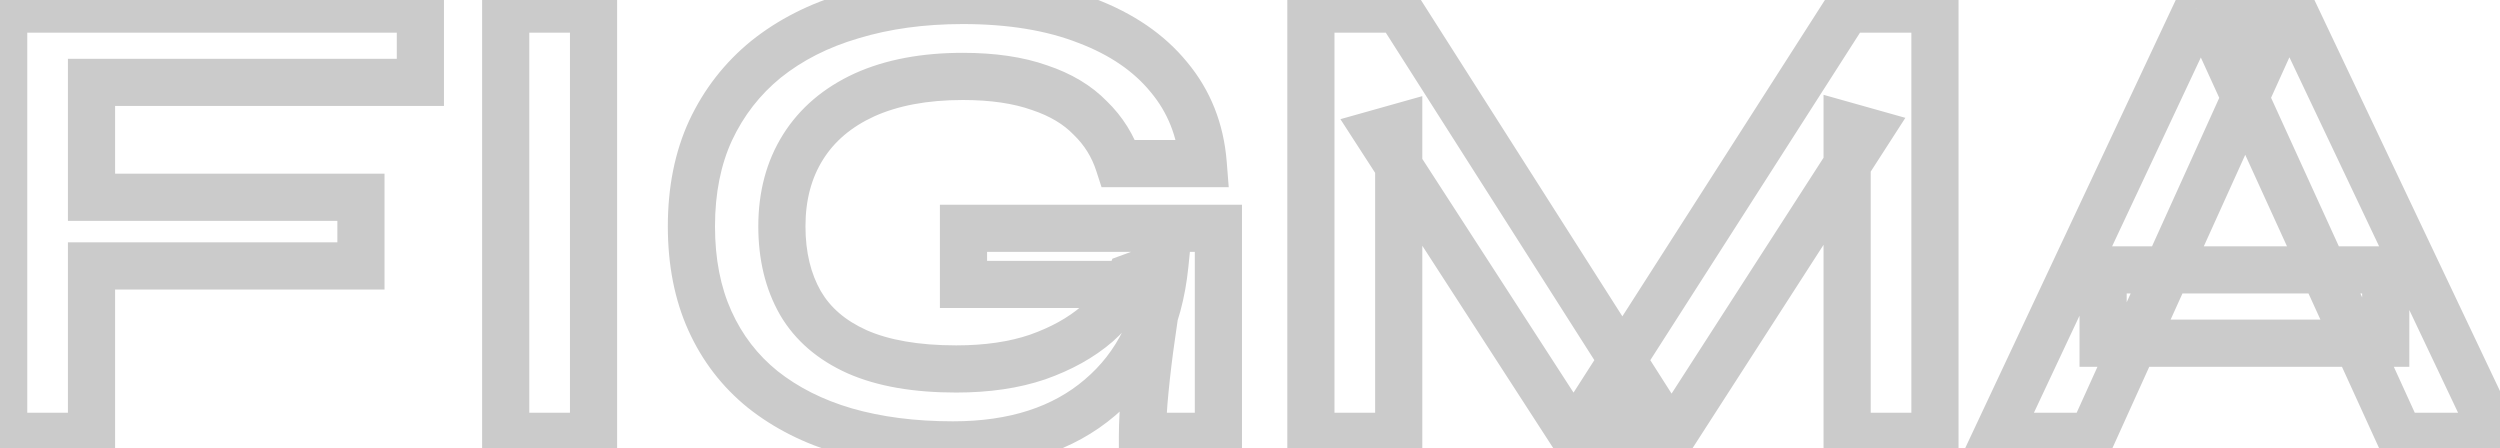 <svg width="212" height="38" viewBox="0 0 212 38" fill="none" xmlns="http://www.w3.org/2000/svg">
<mask id="path-1-outside-1_303_1972" maskUnits="userSpaceOnUse" x="-2" y="-2" width="217" height="42" fill="black">
<rect fill="white" x="-2" y="-2" width="217" height="42"/>
<path d="M35.648 0.768V6.984H7.76V16.728H30.608V22.552H7.76V37H0.312V0.768H35.648ZM42.884 0.768H50.332V37H42.884V0.768ZM80.808 37.728C77.448 37.728 74.405 37.336 71.68 36.552C68.992 35.768 66.659 34.592 64.68 33.024C62.739 31.456 61.245 29.515 60.2 27.2C59.155 24.885 58.632 22.216 58.632 19.192C58.632 16.131 59.173 13.424 60.256 11.072C61.376 8.683 62.944 6.667 64.96 5.024C67.013 3.381 69.44 2.149 72.24 1.328C75.077 0.469 78.213 0.04 81.648 0.04C85.717 0.04 89.227 0.619 92.176 1.776C95.125 2.896 97.44 4.483 99.12 6.536C100.837 8.589 101.808 11.035 102.032 13.872H94.864C94.379 12.379 93.576 11.091 92.456 10.008C91.373 8.888 89.936 8.029 88.144 7.432C86.352 6.797 84.187 6.48 81.648 6.48C78.4 6.48 75.619 7.003 73.304 8.048C71.027 9.093 69.291 10.568 68.096 12.472C66.901 14.376 66.304 16.616 66.304 19.192C66.304 21.693 66.827 23.859 67.872 25.688C68.917 27.48 70.523 28.861 72.688 29.832C74.891 30.803 77.691 31.288 81.088 31.288C83.701 31.288 85.997 30.952 87.976 30.28C89.992 29.571 91.672 28.637 93.016 27.48C94.36 26.285 95.312 24.96 95.872 23.504L98.784 22.44C98.299 27.256 96.469 31.008 93.296 33.696C90.16 36.384 85.997 37.728 80.808 37.728ZM96.88 37C96.88 35.843 96.955 34.517 97.104 33.024C97.253 31.493 97.44 29.963 97.664 28.432C97.888 26.864 98.093 25.427 98.28 24.12H81.704V19.36H103.32V37H96.88ZM139.332 33.304H135.804L156.636 0.768H164.084V37H156.636V10.68L158.428 11.184L141.796 37H133.452L116.82 11.296L118.612 10.792V37H111.164V0.768H118.612L139.332 33.304ZM178.343 29.104V22.888H202.311V29.104H178.343ZM169.327 37L186.351 0.768H194.415L211.607 37H203.487L188.591 4.352H192.175L177.391 37H169.327Z"/>
</mask>
<path d="M35.648 0.768H37.648V-1.232H35.648V0.768ZM35.648 6.984V8.984H37.648V6.984H35.648ZM7.76 6.984V4.984H5.76V6.984H7.76ZM7.76 16.728H5.76V18.728H7.76V16.728ZM30.608 16.728H32.608V14.728H30.608V16.728ZM30.608 22.552V24.552H32.608V22.552H30.608ZM7.76 22.552V20.552H5.76V22.552H7.76ZM7.76 37V39H9.76V37H7.76ZM0.312 37H-1.688V39H0.312V37ZM0.312 0.768V-1.232H-1.688V0.768H0.312ZM33.648 0.768V6.984H37.648V0.768H33.648ZM35.648 4.984H7.76V8.984H35.648V4.984ZM5.76 6.984V16.728H9.76V6.984H5.76ZM7.76 18.728H30.608V14.728H7.76V18.728ZM28.608 16.728V22.552H32.608V16.728H28.608ZM30.608 20.552H7.76V24.552H30.608V20.552ZM5.76 22.552V37H9.76V22.552H5.76ZM7.76 35H0.312V39H7.76V35ZM2.312 37V0.768H-1.688V37H2.312ZM0.312 2.768H35.648V-1.232H0.312V2.768ZM42.884 0.768V-1.232H40.884V0.768H42.884ZM50.332 0.768H52.332V-1.232H50.332V0.768ZM50.332 37V39H52.332V37H50.332ZM42.884 37H40.884V39H42.884V37ZM42.884 2.768H50.332V-1.232H42.884V2.768ZM48.332 0.768V37H52.332V0.768H48.332ZM50.332 35H42.884V39H50.332V35ZM44.884 37V0.768H40.884V37H44.884ZM71.68 36.552L71.12 38.472L71.127 38.474L71.68 36.552ZM64.68 33.024L63.423 34.58L63.431 34.586L63.438 34.592L64.68 33.024ZM60.2 27.2L58.377 28.023L58.377 28.023L60.2 27.2ZM60.256 11.072L58.445 10.223L58.439 10.236L60.256 11.072ZM64.96 5.024L63.711 3.462L63.704 3.468L63.697 3.474L64.96 5.024ZM72.24 1.328L72.803 3.247L72.811 3.245L72.819 3.242L72.24 1.328ZM92.176 1.776L91.445 3.638L91.456 3.642L91.466 3.646L92.176 1.776ZM99.12 6.536L97.572 7.802L97.579 7.811L97.586 7.819L99.12 6.536ZM102.032 13.872V15.872H104.196L104.026 13.715L102.032 13.872ZM94.864 13.872L92.962 14.49L93.411 15.872H94.864V13.872ZM92.456 10.008L91.018 11.398L91.042 11.422L91.066 11.446L92.456 10.008ZM88.144 7.432L87.476 9.317L87.494 9.323L87.512 9.329L88.144 7.432ZM73.304 8.048L72.481 6.225L72.47 6.23L73.304 8.048ZM68.096 12.472L69.79 13.535L69.79 13.535L68.096 12.472ZM67.872 25.688L66.136 26.68L66.14 26.688L66.144 26.696L67.872 25.688ZM72.688 29.832L71.87 31.657L71.882 31.662L72.688 29.832ZM87.976 30.28L88.619 32.174L88.63 32.17L88.64 32.167L87.976 30.28ZM93.016 27.48L94.321 28.995L94.333 28.985L94.345 28.975L93.016 27.48ZM95.872 23.504L95.186 21.625L94.332 21.938L94.005 22.786L95.872 23.504ZM98.784 22.44L100.774 22.64L101.094 19.467L98.098 20.561L98.784 22.44ZM93.296 33.696L92.003 32.17L91.995 32.178L93.296 33.696ZM96.88 37H94.88V39H96.88V37ZM97.104 33.024L99.094 33.223L99.095 33.218L97.104 33.024ZM97.664 28.432L99.643 28.722L99.644 28.715L97.664 28.432ZM98.28 24.12L100.26 24.403L100.586 22.12H98.28V24.12ZM81.704 24.12H79.704V26.12H81.704V24.12ZM81.704 19.36V17.36H79.704V19.36H81.704ZM103.32 19.36H105.32V17.36H103.32V19.36ZM103.32 37V39H105.32V37H103.32ZM80.808 35.728C77.602 35.728 74.749 35.354 72.233 34.63L71.127 38.474C74.062 39.318 77.294 39.728 80.808 39.728V35.728ZM72.24 34.632C69.773 33.912 67.677 32.847 65.922 31.456L63.438 34.592C65.64 36.337 68.211 37.624 71.12 38.472L72.24 34.632ZM65.937 31.468C64.243 30.1 62.942 28.412 62.023 26.377L58.377 28.023C59.549 30.618 61.234 32.812 63.423 34.58L65.937 31.468ZM62.023 26.377C61.114 24.365 60.632 21.985 60.632 19.192H56.632C56.632 22.447 57.195 25.405 58.377 28.023L62.023 26.377ZM60.632 19.192C60.632 16.367 61.131 13.954 62.073 11.908L58.439 10.236C57.216 12.893 56.632 15.894 56.632 19.192H60.632ZM62.067 11.921C63.061 9.799 64.444 8.024 66.223 6.574L63.697 3.474C61.444 5.309 59.691 7.566 58.445 10.223L62.067 11.921ZM66.21 6.586C68.038 5.123 70.225 4.003 72.803 3.247L71.677 -0.591C68.655 0.295 65.989 1.64 63.711 3.462L66.21 6.586ZM72.819 3.242C75.442 2.449 78.379 2.04 81.648 2.04V-1.96C78.047 -1.96 74.713 -1.51 71.661 -0.586L72.819 3.242ZM81.648 2.04C85.535 2.04 88.785 2.594 91.445 3.638L92.907 -0.086C89.669 -1.356 85.9 -1.96 81.648 -1.96V2.04ZM91.466 3.646C94.15 4.665 96.152 6.067 97.572 7.802L100.668 5.27C98.728 2.898 96.101 1.127 92.886 -0.094L91.466 3.646ZM97.586 7.819C99.02 9.533 99.845 11.578 100.038 14.029L104.026 13.715C103.771 10.491 102.655 7.645 100.654 5.253L97.586 7.819ZM102.032 11.872H94.864V15.872H102.032V11.872ZM96.766 13.254C96.181 11.452 95.203 9.882 93.846 8.57L91.066 11.446C91.949 12.3 92.577 13.305 92.962 14.49L96.766 13.254ZM93.894 8.618C92.545 7.222 90.81 6.212 88.776 5.535L87.512 9.329C89.062 9.846 90.202 10.554 91.018 11.398L93.894 8.618ZM88.812 5.547C86.747 4.815 84.343 4.48 81.648 4.48V8.48C84.031 8.48 85.957 8.779 87.476 9.317L88.812 5.547ZM81.648 4.48C78.192 4.48 75.116 5.035 72.481 6.225L74.127 9.871C76.122 8.97 78.608 8.48 81.648 8.48V4.48ZM72.47 6.23C69.88 7.419 67.827 9.138 66.402 11.409L69.79 13.535C70.754 11.998 72.173 10.768 74.138 9.866L72.47 6.23ZM66.402 11.409C64.98 13.676 64.304 16.296 64.304 19.192H68.304C68.304 16.936 68.823 15.076 69.79 13.535L66.402 11.409ZM64.304 19.192C64.304 21.976 64.888 24.497 66.136 26.68L69.609 24.696C68.766 23.221 68.304 21.411 68.304 19.192H64.304ZM66.144 26.696C67.43 28.899 69.38 30.541 71.87 31.657L73.506 28.007C71.665 27.182 70.405 26.061 69.6 24.68L66.144 26.696ZM71.882 31.662C74.42 32.781 77.519 33.288 81.088 33.288V29.288C77.862 29.288 75.361 28.824 73.495 28.002L71.882 31.662ZM81.088 33.288C83.868 33.288 86.389 32.931 88.619 32.174L87.333 28.386C85.606 28.973 83.535 29.288 81.088 29.288V33.288ZM88.64 32.167C90.844 31.391 92.754 30.345 94.321 28.995L91.711 25.965C90.59 26.93 89.14 27.75 87.312 28.393L88.64 32.167ZM94.345 28.975C95.891 27.6 97.048 26.019 97.739 24.222L94.005 22.786C93.576 23.901 92.829 24.97 91.687 25.985L94.345 28.975ZM96.558 25.383L99.471 24.319L98.098 20.561L95.186 21.625L96.558 25.383ZM96.794 22.239C96.352 26.631 94.717 29.871 92.003 32.17L94.589 35.222C98.222 32.145 100.246 27.881 100.774 22.64L96.794 22.239ZM91.995 32.178C89.306 34.481 85.646 35.728 80.808 35.728V39.728C86.349 39.728 91.014 38.286 94.598 35.215L91.995 32.178ZM98.88 37C98.88 35.925 98.95 34.668 99.094 33.223L95.114 32.825C94.96 34.366 94.88 35.76 94.88 37H98.88ZM99.095 33.218C99.241 31.72 99.424 30.221 99.643 28.722L95.685 28.142C95.457 29.705 95.266 31.267 95.114 32.83L99.095 33.218ZM99.644 28.715C99.868 27.147 100.073 25.709 100.26 24.403L96.3 23.837C96.114 25.144 95.908 26.581 95.684 28.149L99.644 28.715ZM98.28 22.12H81.704V26.12H98.28V22.12ZM83.704 24.12V19.36H79.704V24.12H83.704ZM81.704 21.36H103.32V17.36H81.704V21.36ZM101.32 19.36V37H105.32V19.36H101.32ZM103.32 35H96.88V39H103.32V35ZM139.332 33.304V35.304H142.976L141.019 32.23L139.332 33.304ZM135.804 33.304L134.119 32.226L132.148 35.304H135.804V33.304ZM156.636 0.768V-1.232H155.541L154.951 -0.31L156.636 0.768ZM164.084 0.768H166.084V-1.232H164.084V0.768ZM164.084 37V39H166.084V37H164.084ZM156.636 37H154.636V39H156.636V37ZM156.636 10.68L157.177 8.755L154.636 8.04V10.68H156.636ZM158.428 11.184L160.109 12.267L161.575 9.992L158.969 9.259L158.428 11.184ZM141.796 37V39H142.886L143.477 38.083L141.796 37ZM133.452 37L131.772 38.087L132.364 39H133.452V37ZM116.82 11.296L116.278 9.371L113.667 10.105L115.14 12.383L116.82 11.296ZM118.612 10.792H120.612V8.152L118.07 8.867L118.612 10.792ZM118.612 37V39H120.612V37H118.612ZM111.164 37H109.164V39H111.164V37ZM111.164 0.768V-1.232H109.164V0.768H111.164ZM118.612 0.768L120.299 -0.306L119.709 -1.232H118.612V0.768ZM139.332 31.304H135.804V35.304H139.332V31.304ZM137.488 34.382L158.32 1.846L154.951 -0.31L134.119 32.226L137.488 34.382ZM156.636 2.768H164.084V-1.232H156.636V2.768ZM162.084 0.768V37H166.084V0.768H162.084ZM164.084 35H156.636V39H164.084V35ZM158.636 37V10.68H154.636V37H158.636ZM156.094 12.605L157.886 13.109L158.969 9.259L157.177 8.755L156.094 12.605ZM156.746 10.101L140.114 35.917L143.477 38.083L160.109 12.267L156.746 10.101ZM141.796 35H133.452V39H141.796V35ZM135.131 35.913L118.499 10.21L115.14 12.383L131.772 38.087L135.131 35.913ZM117.361 13.221L119.153 12.717L118.07 8.867L116.278 9.371L117.361 13.221ZM116.612 10.792V37H120.612V10.792H116.612ZM118.612 35H111.164V39H118.612V35ZM113.164 37V0.768H109.164V37H113.164ZM111.164 2.768H118.612V-1.232H111.164V2.768ZM116.925 1.842L137.645 34.378L141.019 32.23L120.299 -0.306L116.925 1.842ZM178.343 29.104H176.343V31.104H178.343V29.104ZM178.343 22.888V20.888H176.343V22.888H178.343ZM202.311 22.888H204.311V20.888H202.311V22.888ZM202.311 29.104V31.104H204.311V29.104H202.311ZM169.327 37L167.517 36.15L166.178 39H169.327V37ZM186.351 0.768V-1.232H185.081L184.541 -0.083L186.351 0.768ZM194.415 0.768L196.222 -0.089L195.68 -1.232H194.415V0.768ZM211.607 37V39H214.77L213.414 36.143L211.607 37ZM203.487 37L201.667 37.83L202.201 39H203.487V37ZM188.591 4.352V2.352H185.48L186.771 5.182L188.591 4.352ZM192.175 4.352L193.997 5.177L195.276 2.352H192.175V4.352ZM177.391 37V39H178.681L179.213 37.825L177.391 37ZM180.343 29.104V22.888H176.343V29.104H180.343ZM178.343 24.888H202.311V20.888H178.343V24.888ZM200.311 22.888V29.104H204.311V22.888H200.311ZM202.311 27.104H178.343V31.104H202.311V27.104ZM171.137 37.85L188.161 1.619L184.541 -0.083L167.517 36.15L171.137 37.85ZM186.351 2.768H194.415V-1.232H186.351V2.768ZM192.608 1.625L209.8 37.857L213.414 36.143L196.222 -0.089L192.608 1.625ZM211.607 35H203.487V39H211.607V35ZM205.307 36.17L190.411 3.522L186.771 5.182L201.667 37.83L205.307 36.17ZM188.591 6.352H192.175V2.352H188.591V6.352ZM190.353 3.527L175.569 36.175L179.213 37.825L193.997 5.177L190.353 3.527ZM177.391 35H169.327V39H177.391V35Z" fill="#CBCBCB" mask="url(#path-1-outside-1_303_1972)"/>
</svg>
